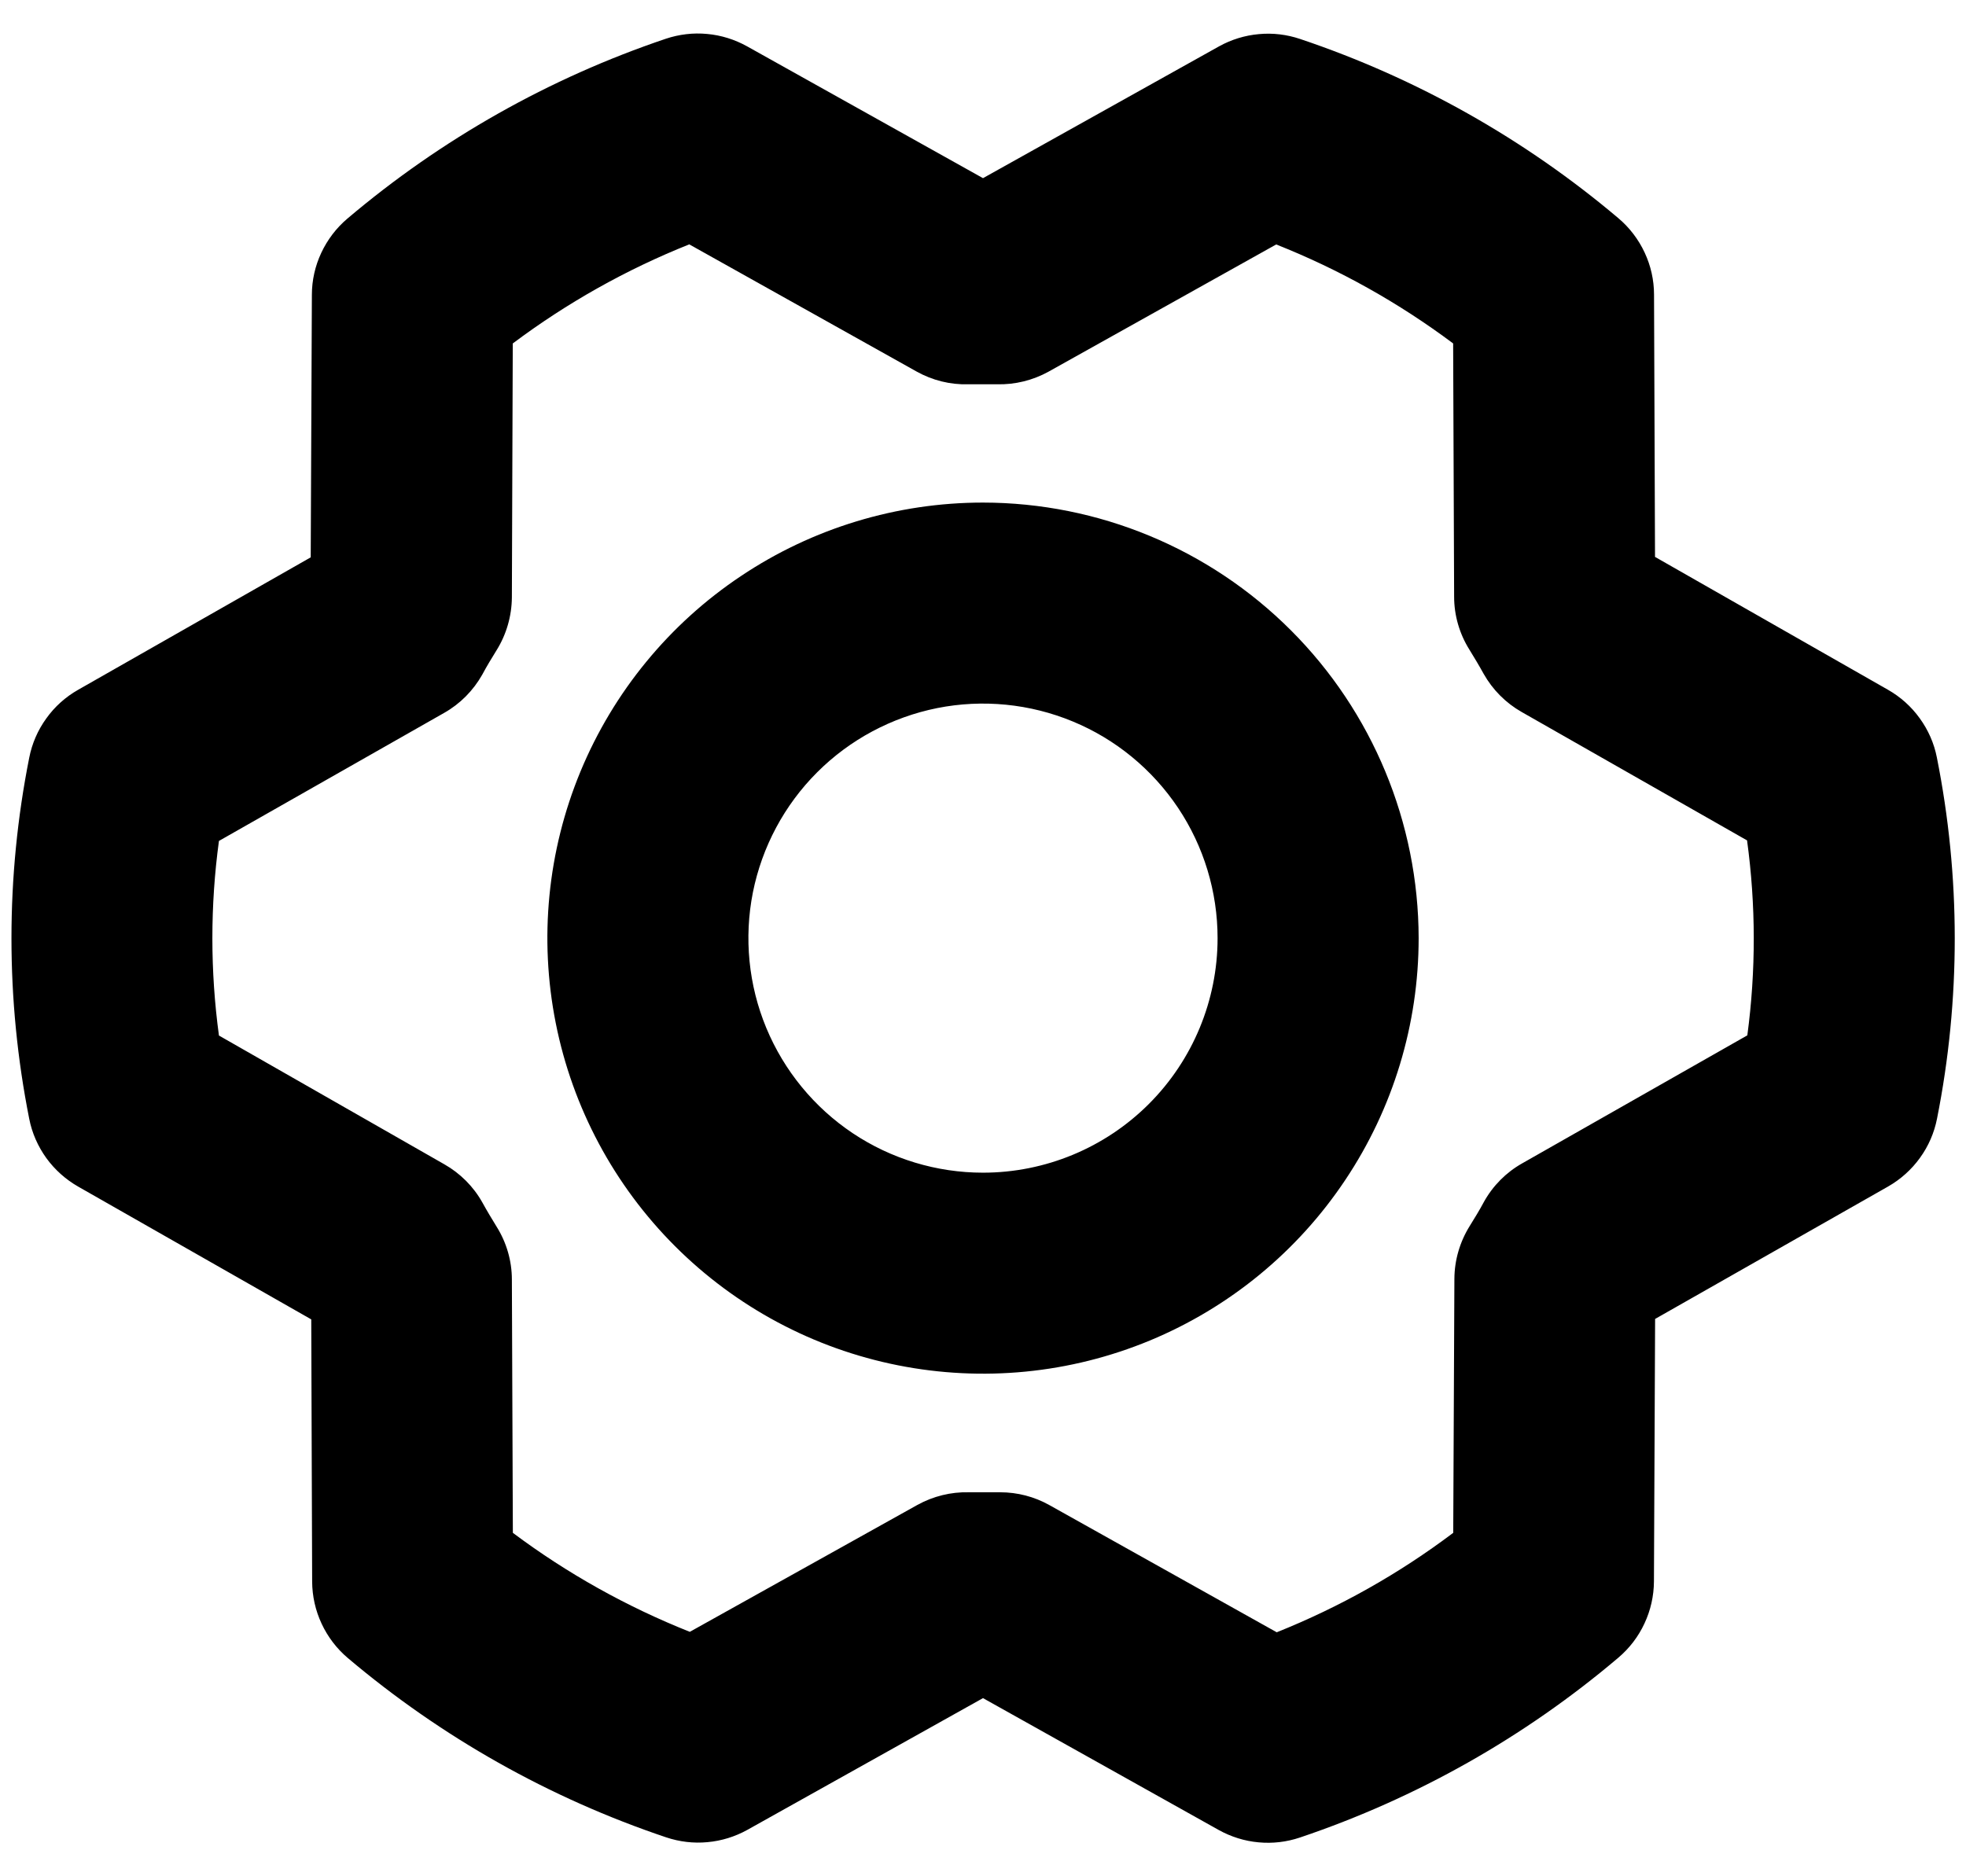 <svg width="22" height="21" viewBox="0 0 22 21" fill="none" xmlns="http://www.w3.org/2000/svg">
<path d="M11 5.625C10.036 5.625 9.093 5.911 8.292 6.447C7.49 6.982 6.865 7.744 6.496 8.634C6.127 9.525 6.031 10.505 6.219 11.451C6.407 12.397 6.871 13.265 7.553 13.947C8.235 14.629 9.103 15.093 10.049 15.281C10.995 15.469 11.975 15.373 12.866 15.004C13.756 14.635 14.518 14.01 15.053 13.208C15.589 12.407 15.875 11.464 15.875 10.5C15.873 9.208 15.359 7.968 14.445 7.054C13.532 6.141 12.293 5.626 11 5.625ZM11 13.125C10.481 13.125 9.973 12.971 9.542 12.683C9.11 12.394 8.774 11.984 8.575 11.505C8.376 11.025 8.324 10.497 8.425 9.988C8.527 9.479 8.777 9.011 9.144 8.644C9.511 8.277 9.979 8.027 10.488 7.925C10.997 7.824 11.525 7.876 12.005 8.075C12.484 8.273 12.894 8.61 13.183 9.042C13.471 9.473 13.625 9.981 13.625 10.5C13.625 11.196 13.348 11.864 12.856 12.356C12.364 12.848 11.696 13.125 11 13.125ZM21.674 8.478C21.643 8.319 21.577 8.17 21.482 8.039C21.388 7.908 21.266 7.799 21.125 7.719L18.52 6.233L18.509 3.298C18.509 3.135 18.473 2.974 18.404 2.827C18.335 2.679 18.235 2.548 18.111 2.443C17.061 1.555 15.852 0.874 14.548 0.436C14.4 0.386 14.242 0.367 14.086 0.382C13.93 0.396 13.778 0.443 13.641 0.519L11 1.994L8.359 0.518C8.222 0.442 8.07 0.394 7.913 0.38C7.757 0.365 7.599 0.384 7.45 0.434C6.146 0.874 4.937 1.557 3.887 2.447C3.763 2.552 3.664 2.683 3.595 2.83C3.526 2.977 3.49 3.138 3.49 3.3L3.477 6.238L0.875 7.72C0.734 7.8 0.612 7.909 0.518 8.041C0.423 8.172 0.358 8.322 0.327 8.481C0.062 9.815 0.062 11.188 0.327 12.522C0.358 12.681 0.424 12.83 0.518 12.961C0.613 13.092 0.735 13.201 0.875 13.281L3.483 14.767L3.493 17.702C3.494 17.865 3.53 18.026 3.599 18.173C3.668 18.321 3.768 18.452 3.892 18.557C4.942 19.445 6.151 20.126 7.454 20.564C7.603 20.614 7.761 20.633 7.917 20.618C8.073 20.604 8.225 20.557 8.362 20.481L11 19.006L13.638 20.482C13.775 20.558 13.927 20.606 14.084 20.62C14.241 20.635 14.399 20.616 14.547 20.566C15.852 20.126 17.061 19.443 18.11 18.553C18.234 18.448 18.334 18.317 18.402 18.17C18.471 18.023 18.507 17.863 18.508 17.7L18.521 14.762L21.128 13.28C21.268 13.2 21.39 13.091 21.485 12.959C21.58 12.828 21.645 12.678 21.676 12.519C21.941 11.185 21.94 9.812 21.674 8.478ZM19.553 11.588L17.033 13.021C16.854 13.122 16.706 13.271 16.606 13.451C16.556 13.545 16.502 13.632 16.447 13.721C16.336 13.899 16.276 14.104 16.275 14.313L16.262 17.156C15.656 17.613 14.992 17.987 14.287 18.269L11.742 16.845C11.574 16.751 11.385 16.702 11.192 16.702H11.165C11.058 16.702 10.949 16.702 10.842 16.702C10.642 16.697 10.443 16.746 10.267 16.843L7.719 18.264C7.013 17.983 6.347 17.611 5.739 17.156L5.728 14.321C5.728 14.112 5.668 13.906 5.557 13.729C5.503 13.641 5.448 13.55 5.398 13.459C5.298 13.28 5.15 13.132 4.972 13.031L2.45 11.59C2.352 10.867 2.352 10.134 2.45 9.412L4.97 7.979C5.149 7.878 5.296 7.729 5.397 7.55C5.447 7.456 5.501 7.368 5.556 7.279C5.667 7.101 5.726 6.896 5.728 6.687L5.738 3.844C6.345 3.389 7.009 3.016 7.713 2.735L10.258 4.159C10.434 4.257 10.633 4.307 10.835 4.301C10.942 4.301 11.051 4.301 11.158 4.301C11.358 4.306 11.557 4.257 11.733 4.16L14.281 2.736C14.987 3.016 15.653 3.389 16.261 3.844L16.272 6.679C16.272 6.888 16.332 7.094 16.443 7.271C16.497 7.359 16.552 7.45 16.602 7.541C16.703 7.72 16.85 7.868 17.028 7.969L19.55 9.406C19.649 10.13 19.65 10.864 19.553 11.588Z" fill="black"/>
</svg>
